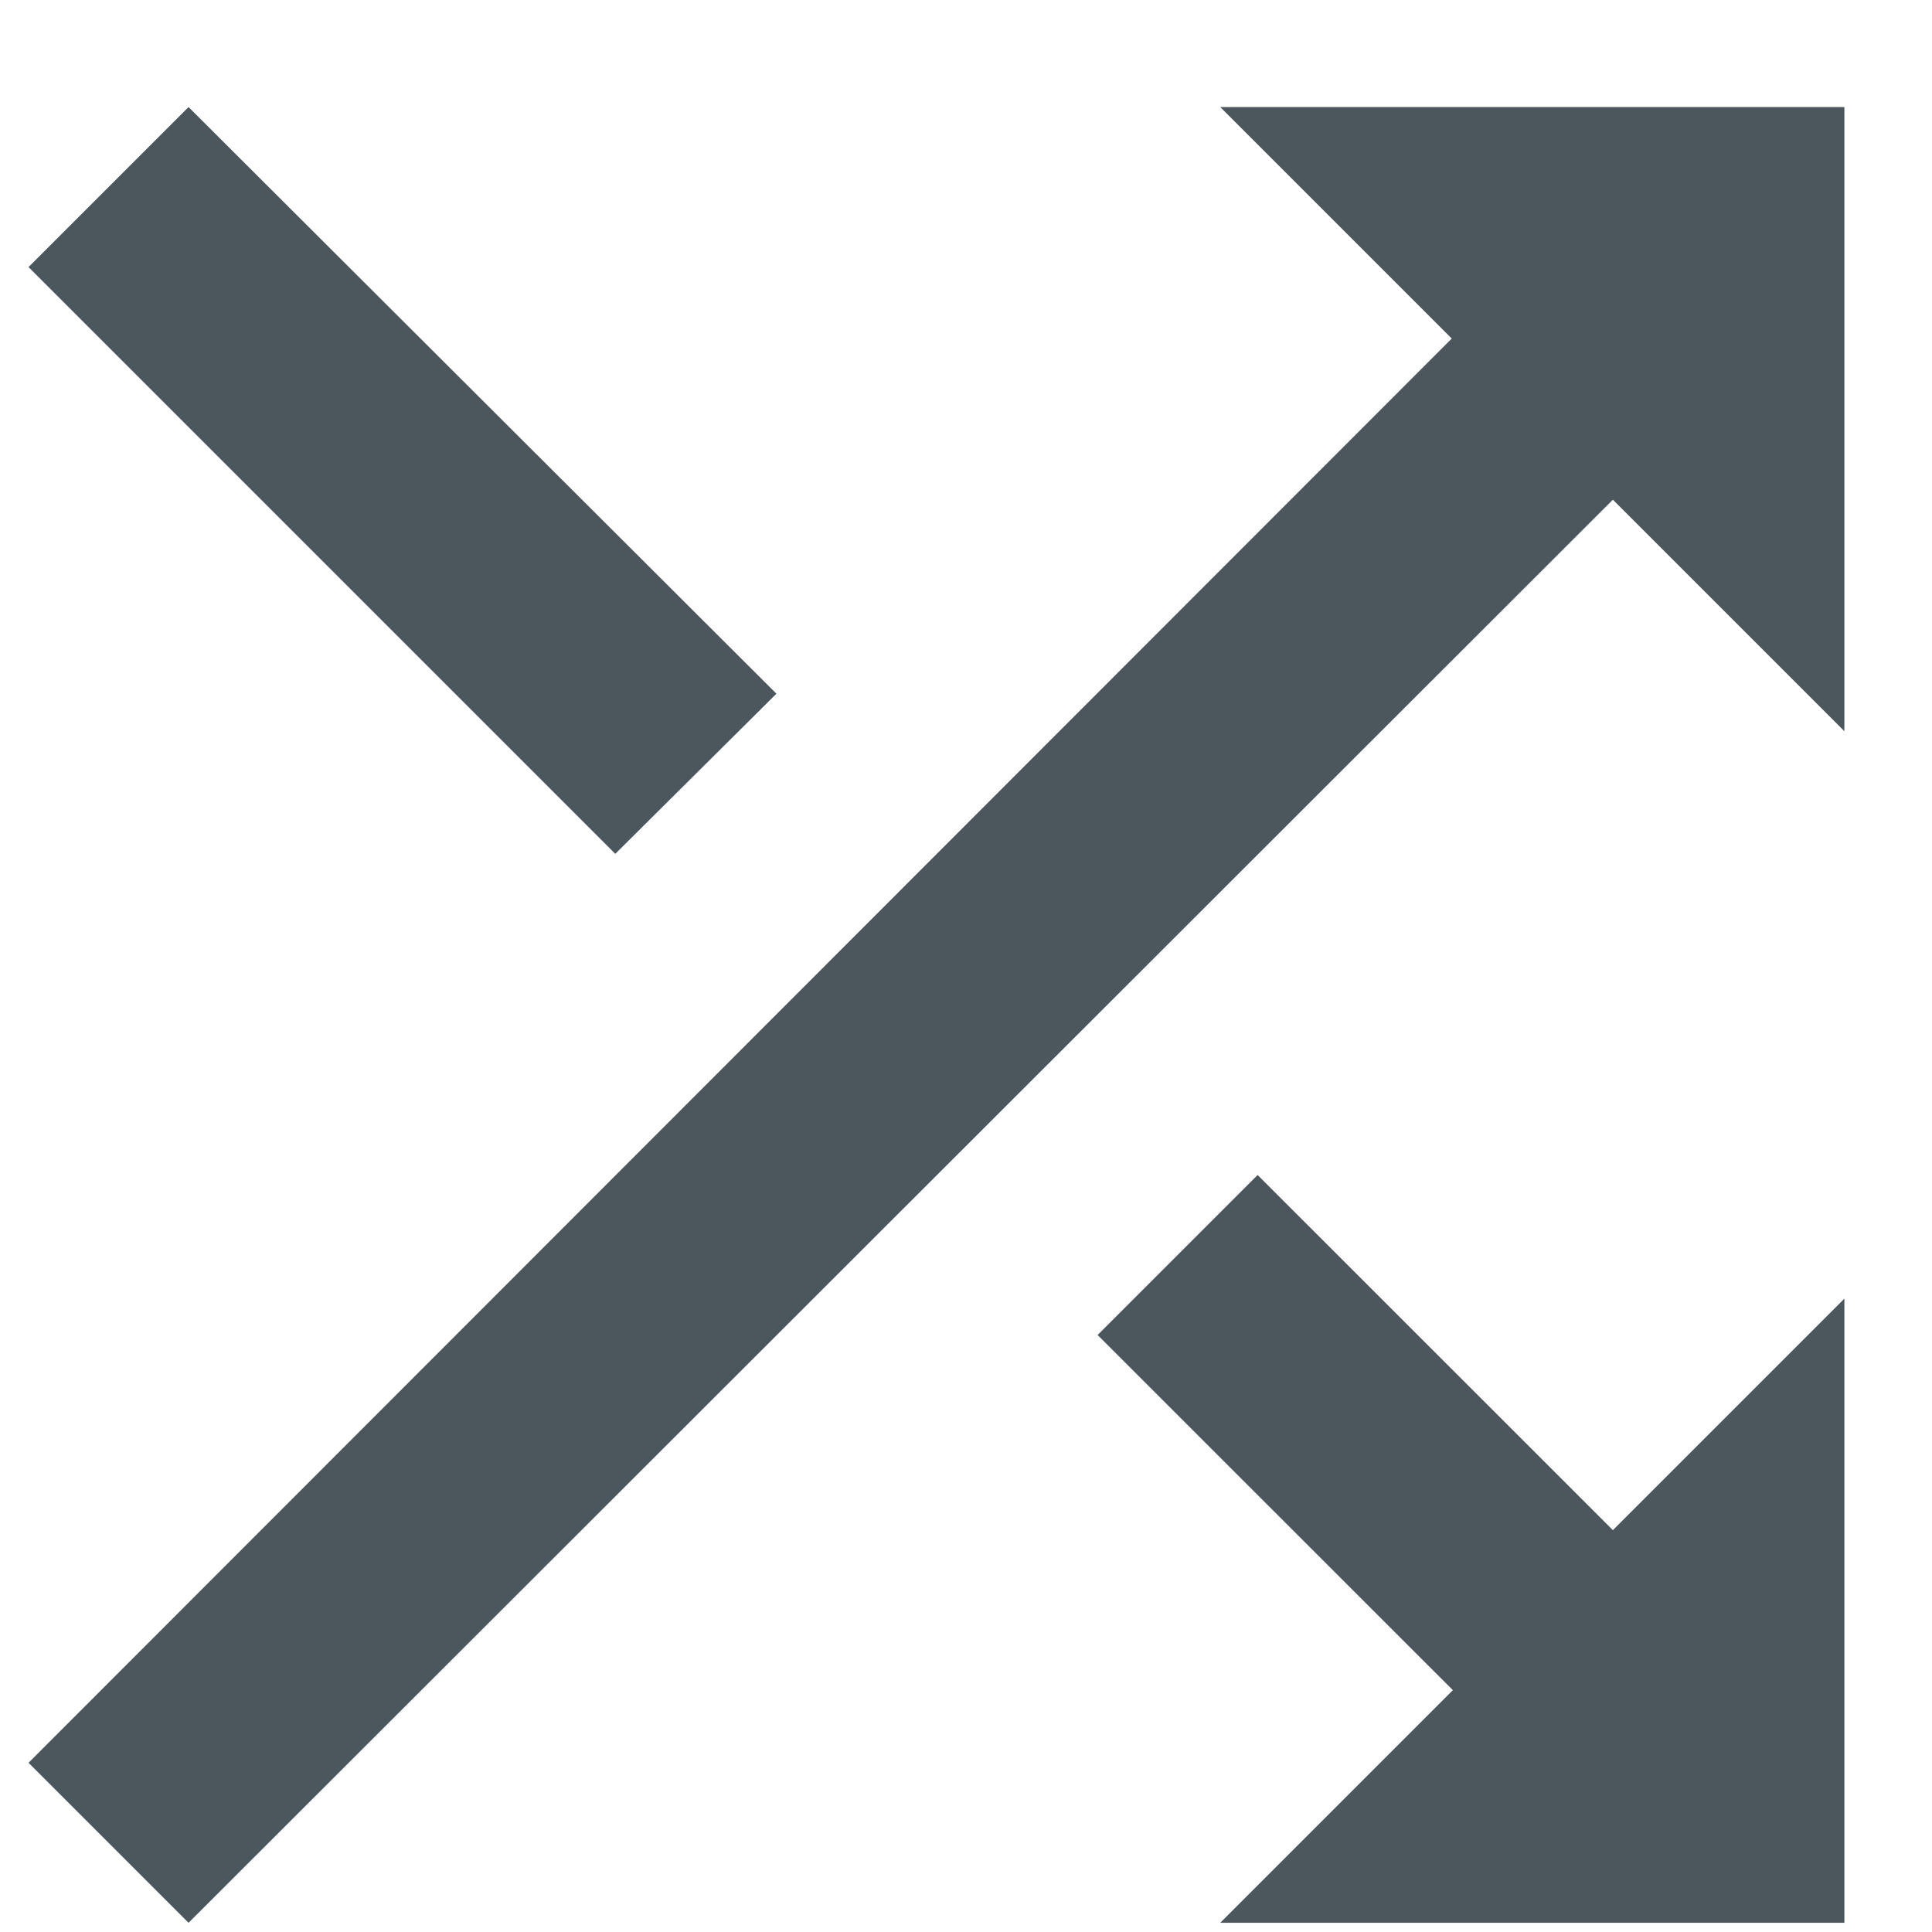 <svg width="17" height="17" viewBox="0 0 17 17" fill="none" xmlns="http://www.w3.org/2000/svg">
<path fill-rule="evenodd" clip-rule="evenodd" d="M6.832 6.104L1.659 0.942L0.251 2.35L5.414 7.513L6.832 6.104ZM10.737 0.942L12.774 2.979L0.251 15.511L1.659 16.919L14.192 4.397L16.229 6.434V0.942H10.737ZM9.658 11.747L11.066 10.339L14.192 13.464L16.229 11.427V16.919H10.737L12.784 14.872L9.658 11.747Z" fill="#1F2E35" fill-opacity="0.8"/>
</svg>
